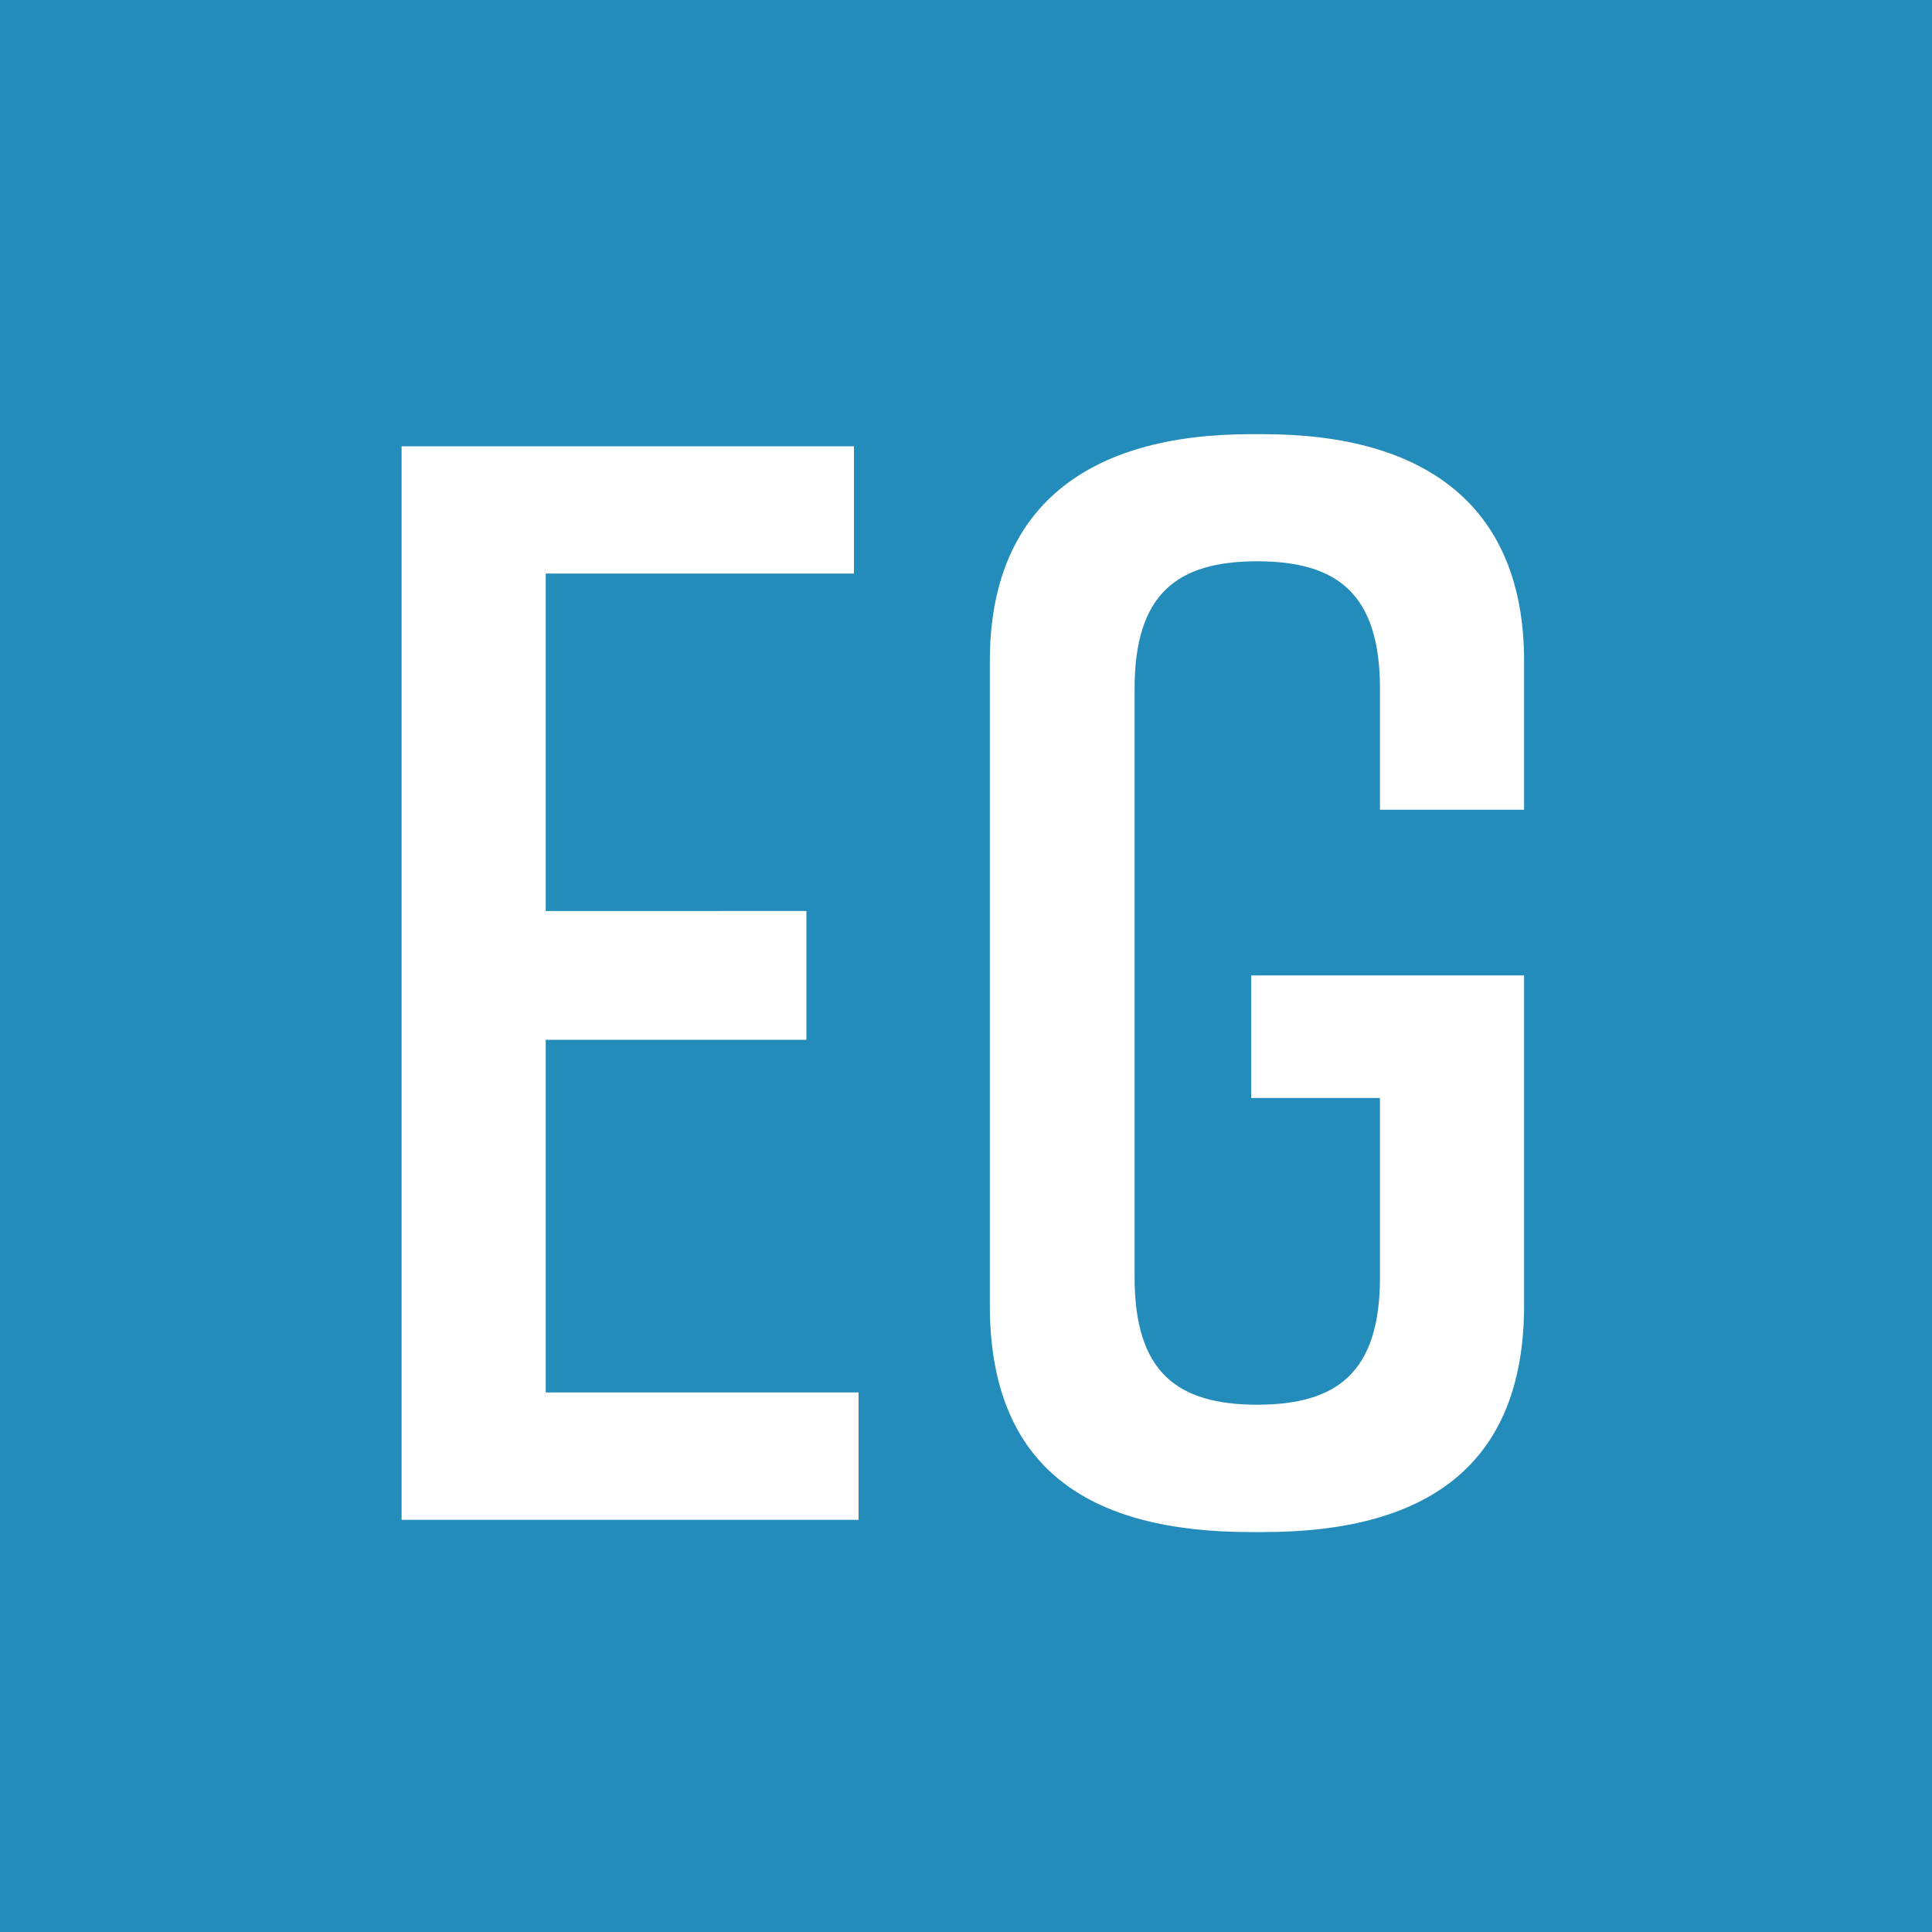 <svg id="Ebene_1" data-name="Ebene 1" xmlns="http://www.w3.org/2000/svg" xmlns:xlink="http://www.w3.org/1999/xlink" width="150" height="150" viewBox="0 0 150 150"><defs><style>.cls-1{fill:none;}.cls-2{clip-path:url(#clip-path);}.cls-3{fill:#238cba;}</style><clipPath id="clip-path"><rect class="cls-1" width="150" height="150"/></clipPath></defs><g class="cls-2"><path class="cls-3" d="M118.33,101.33c0,12.5-7.62,17.62-20.24,17.62h-1c-12.62,0-20.24-5-20.24-17.62v-50c0-12,7.62-17.62,20.24-17.62h1c12.62,0,20.24,5.6,20.24,17.62V62.87H107.14V53.46c0-7.38-3.34-9.88-9.53-9.88s-9.52,2.5-9.52,9.88V99.18c0,7.38,3.33,9.88,9.52,9.88s9.53-2.5,9.53-9.88V85.25h-10V75.73h21.19ZM66.66,118H31.18V34.65H66.3v9.88H42.37v26.2H62.61v10H42.37v27.38H66.66ZM150,0H0V150H150Z"/></g></svg>